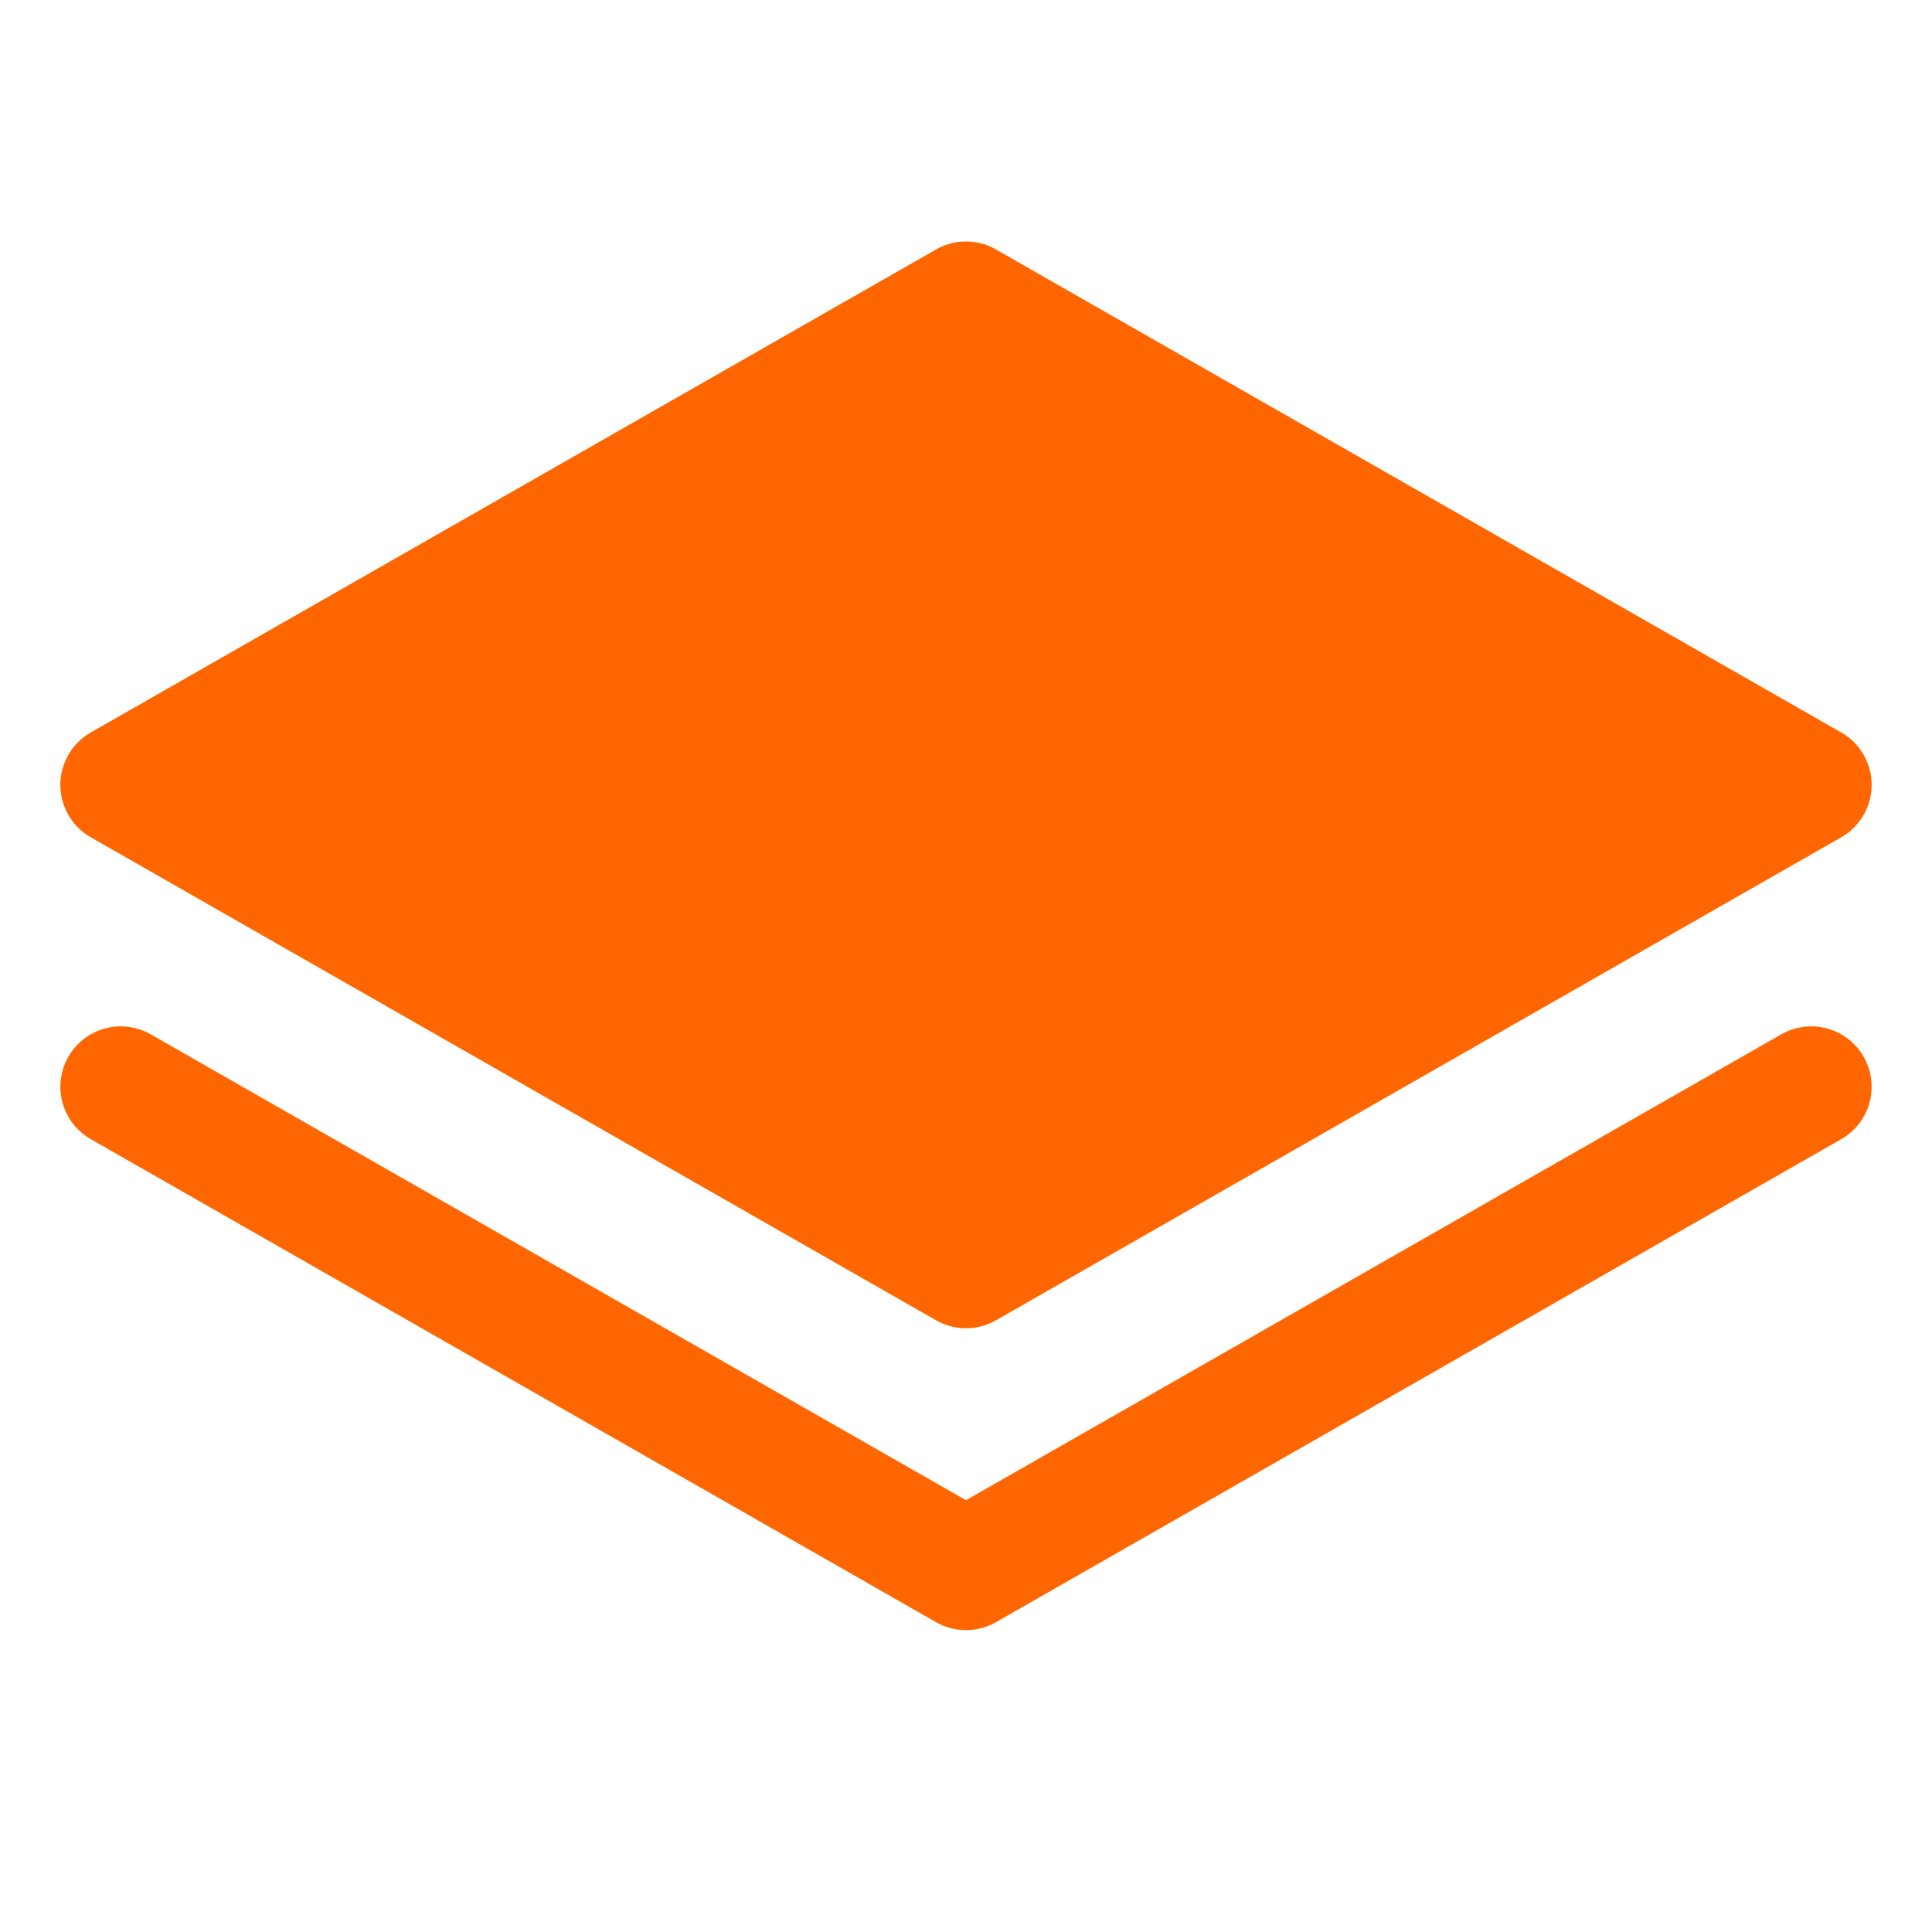 <svg width="24" height="24" viewBox="0 0 24 24" fill="none" xmlns="http://www.w3.org/2000/svg">
<path d="M1.5 9.75L12 15.75L22.5 9.75L12 3.75L1.5 9.75Z" fill="#FF6600" stroke="#FF6600" stroke-width="1.5" stroke-linecap="round" stroke-linejoin="round"/>
<path d="M1.5 13.5L12 19.5L22.5 13.5" stroke="#FF6600" stroke-width="1.5" stroke-linecap="round" stroke-linejoin="round"/>
</svg>
